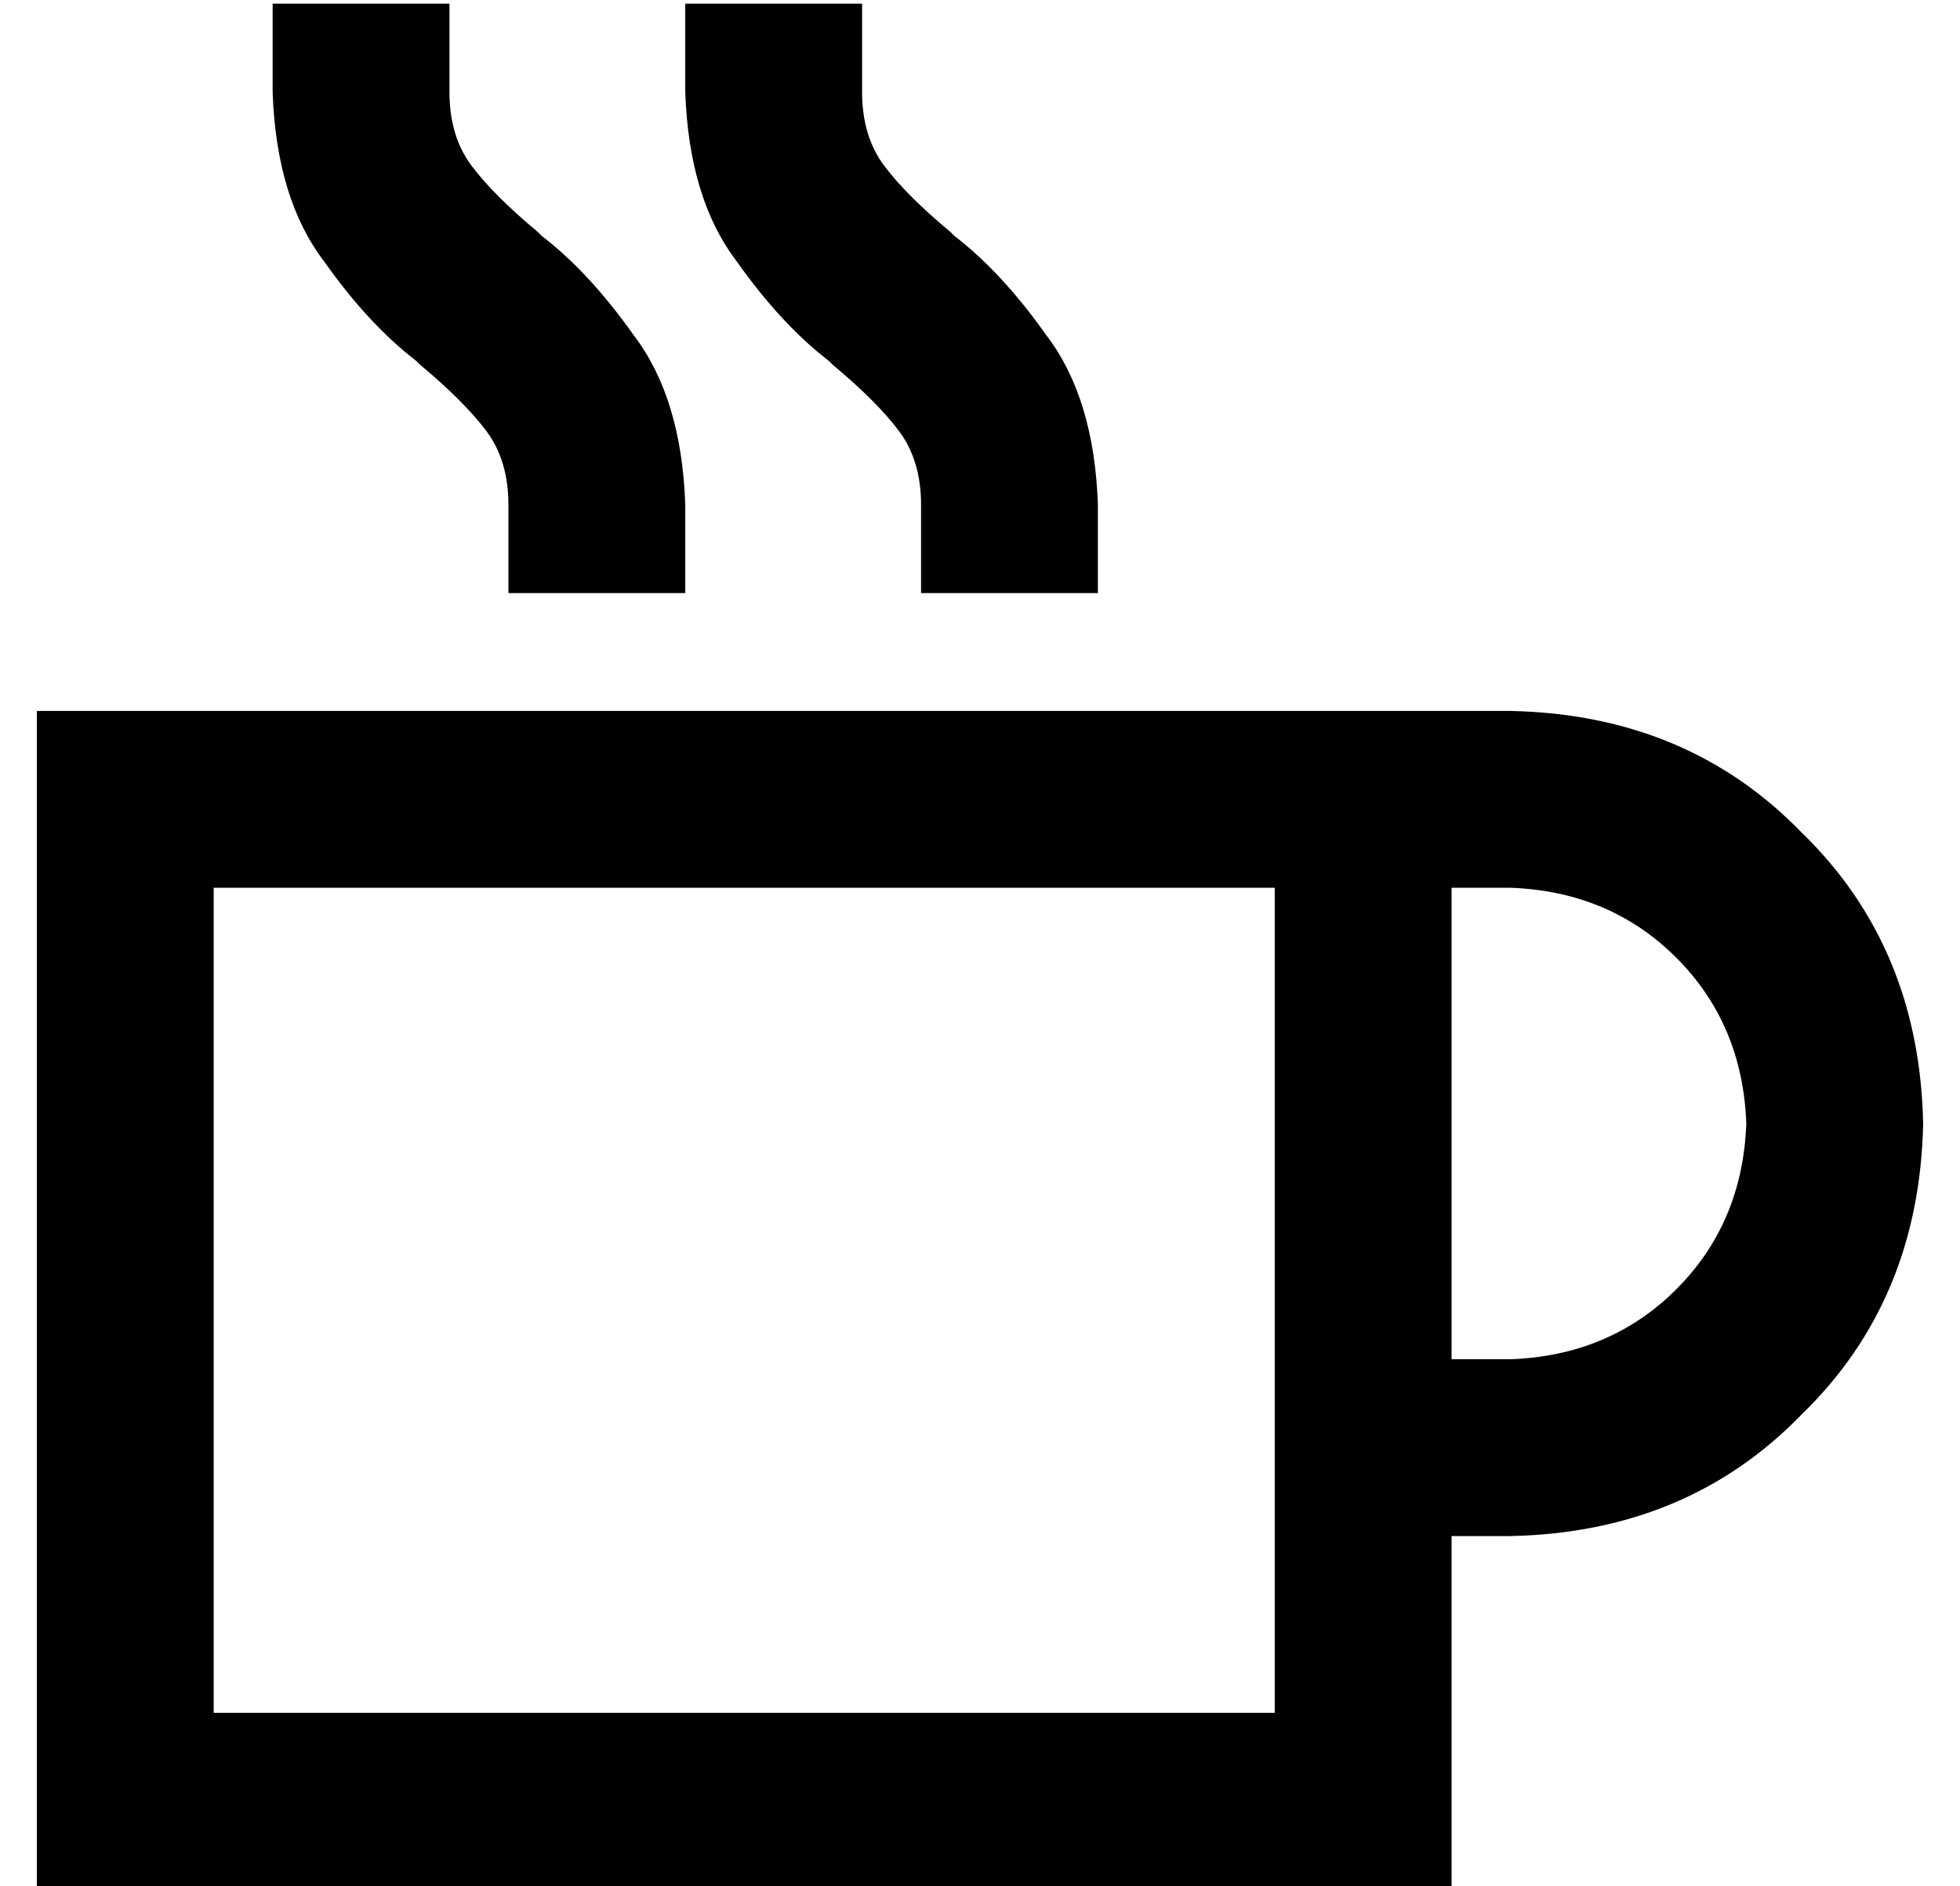 <?xml version="1.0" standalone="no"?>
<!DOCTYPE svg PUBLIC "-//W3C//DTD SVG 1.1//EN" "http://www.w3.org/Graphics/SVG/1.1/DTD/svg11.dtd" >
<svg xmlns="http://www.w3.org/2000/svg" xmlns:xlink="http://www.w3.org/1999/xlink" version="1.1" viewBox="-10 -40 532 512">
   <path fill="currentColor"
d="M112 -39v24v-24v24q0 12 6 20t18 18l1 1v0q13 10 25 27q13 17 14 46v24v0h-48v0v-24v0q0 -12 -6 -20t-18 -18l-1 -1v0q-13 -10 -25 -27q-13 -17 -14 -46v-24v0h48v0zM48 201v224v-224v224h288v0v-224v0h-288v0zM0 153h48h-48h400q48 1 79 33q32 31 33 79q-1 48 -33 79
q-31 32 -79 33h-16v0v48v0v48v0h-48h-336v-48v0v-224v0v-48v0zM384 329h16h-16h16q27 -1 45 -19t19 -45q-1 -27 -19 -45t-45 -19h-16v0v128v0zM224 -15q0 12 6 20v0v0q6 8 18 18l1 1v0q13 10 25 27q13 17 14 46v24v0h-48v0v-24v0q0 -12 -6 -20t-18 -18l-1 -1v0
q-13 -10 -25 -27q-13 -17 -14 -46v-24v0h48v0v24v0z" />
</svg>
